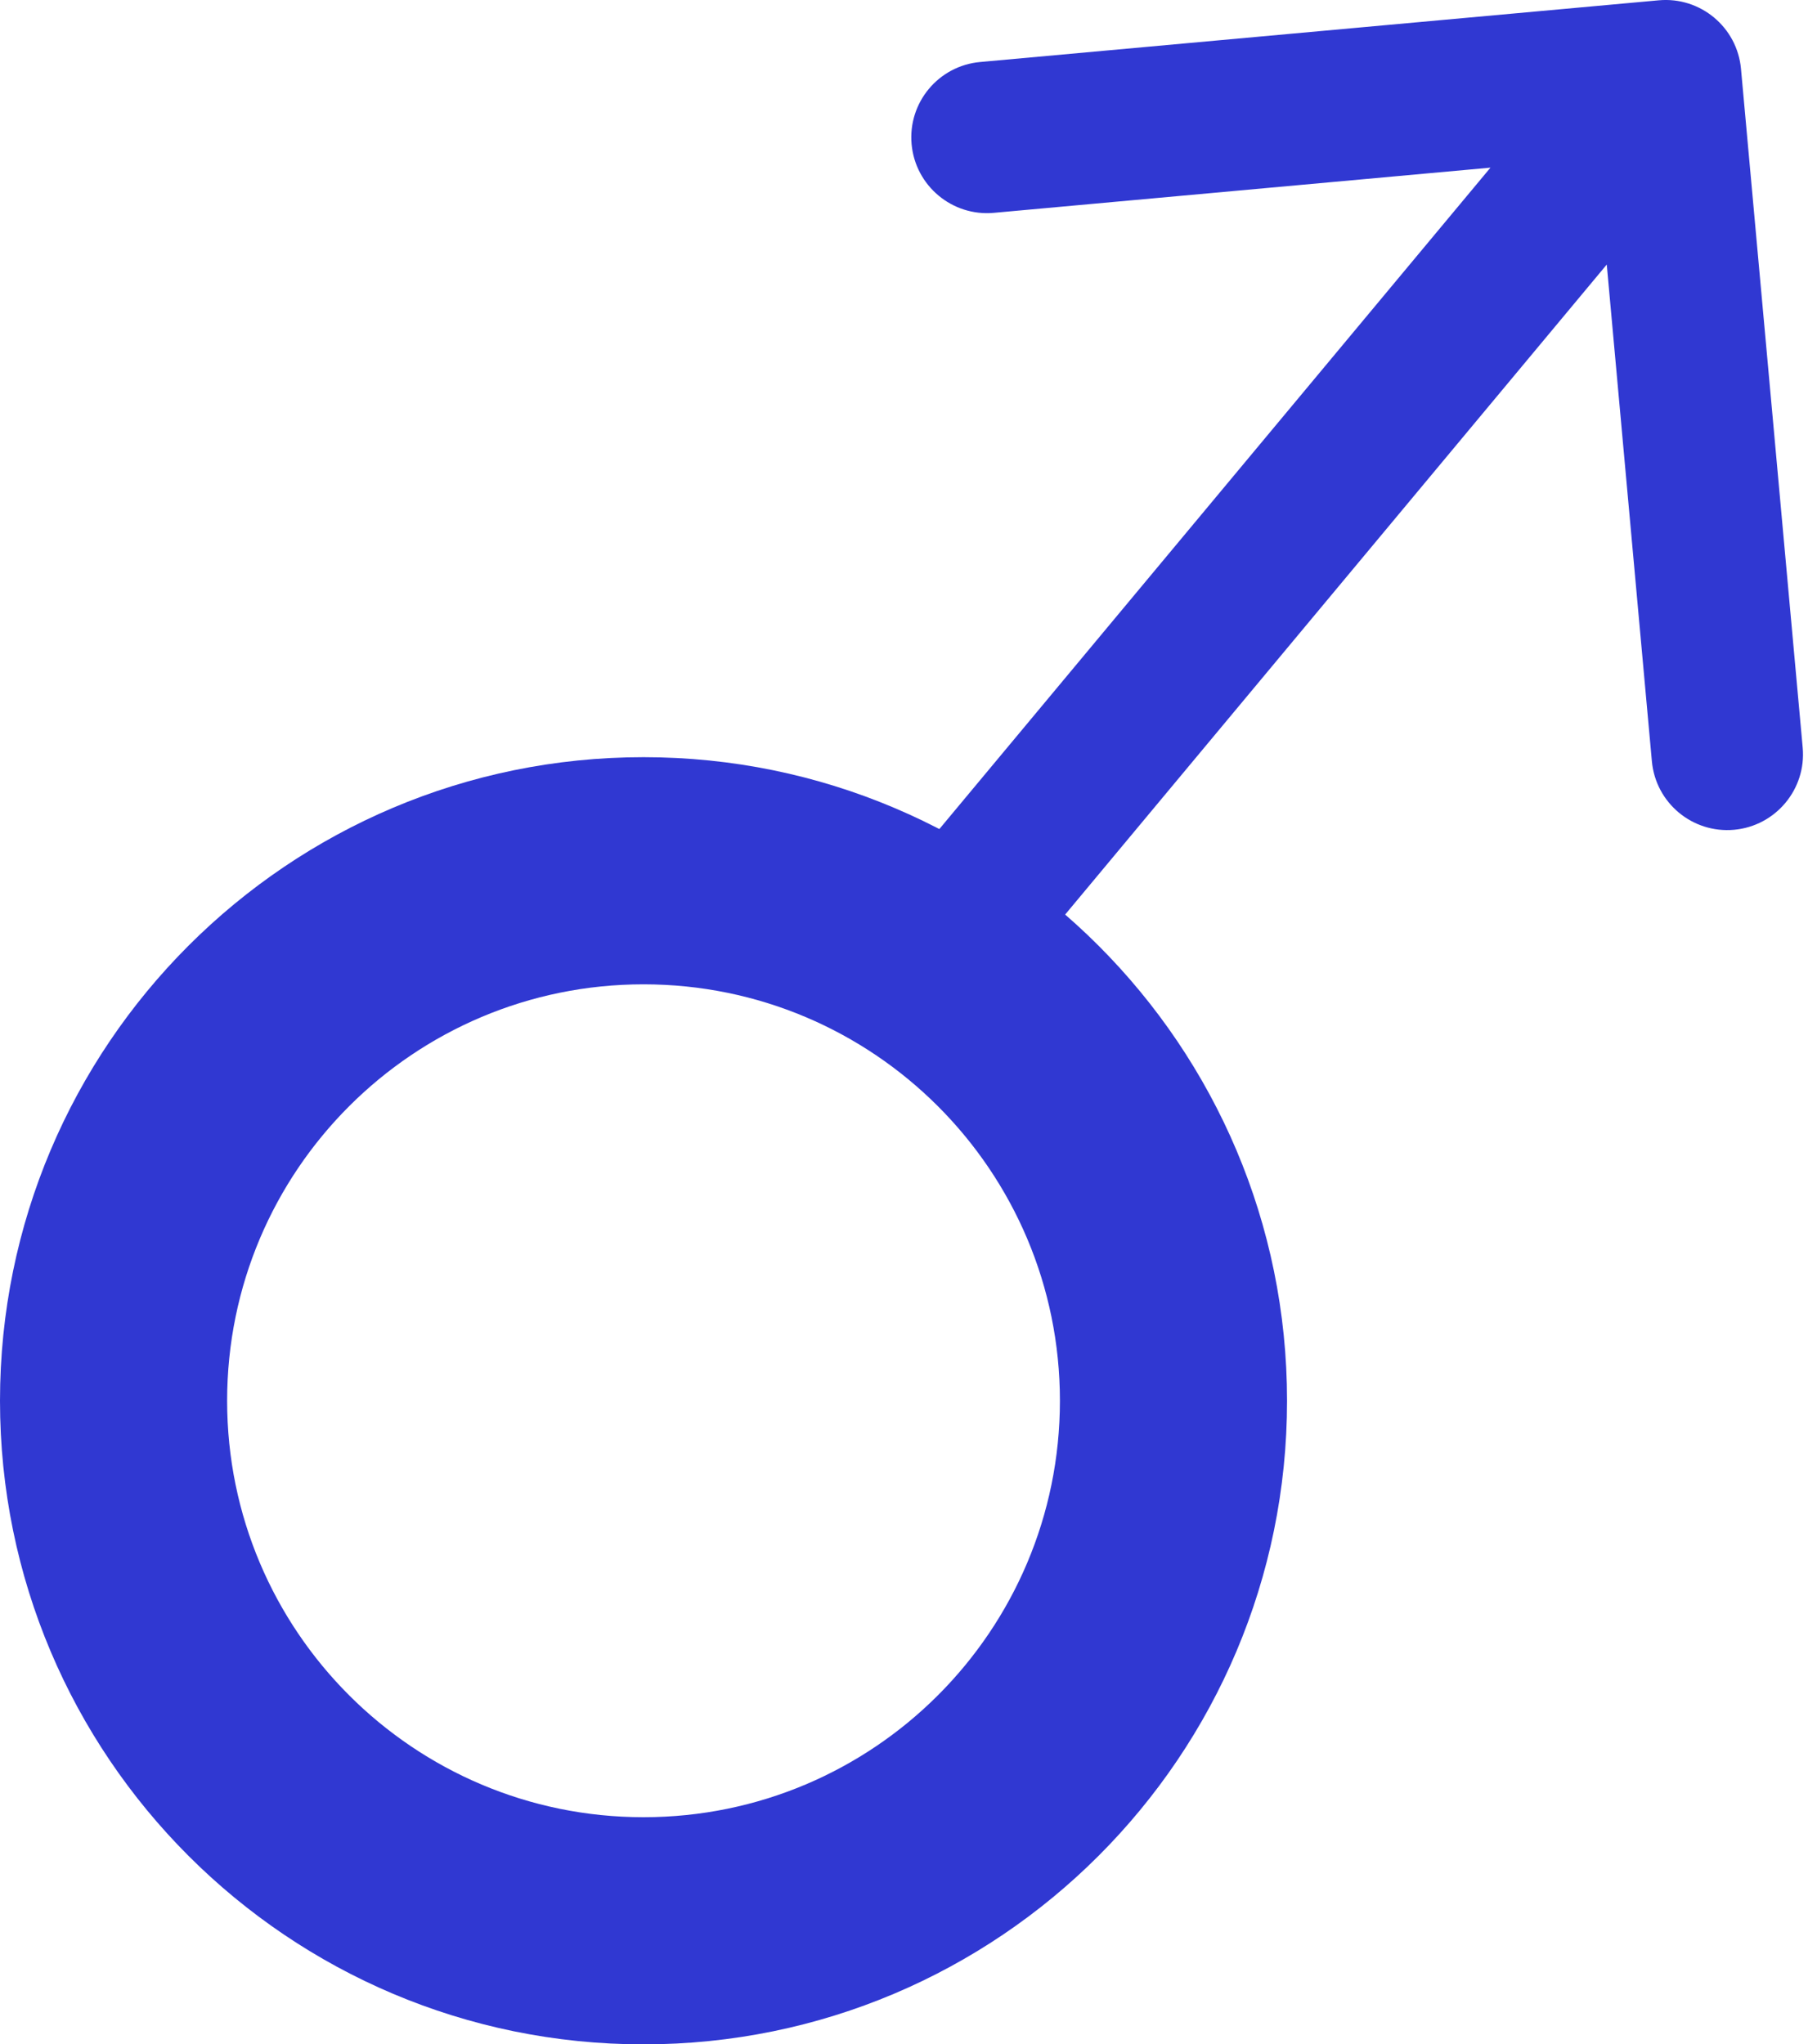 <svg width="24" height="27" viewBox="0 0 24 27" fill="none" xmlns="http://www.w3.org/2000/svg">
<path d="M8.5 10C13.194 10 17 13.806 17 18.5C17 23.194 13.194 27 8.5 27C3.806 27 0 23.194 0 18.5C0 13.806 3.806 10 8.5 10ZM8.5 13C5.462 13 3 15.462 3 18.5C3 21.538 5.462 24 8.5 24C11.538 24 14 21.538 14 18.5C14 15.462 11.538 13 8.5 13Z" fill="#3038D2"/>
<path d="M22.996 0.909C22.946 0.359 22.459 -0.046 21.91 0.004L12.946 0.819C12.396 0.869 11.991 1.355 12.041 1.905C12.091 2.455 12.578 2.861 13.127 2.811L21.095 2.086L21.819 10.054C21.869 10.604 22.355 11.009 22.905 10.959C23.455 10.909 23.861 10.422 23.811 9.873L22.996 0.909ZM12 13L12.768 13.64L22.768 1.64L22 1L21.232 0.36L11.232 12.36L12 13Z" fill="#3038D2"/>
</svg>
